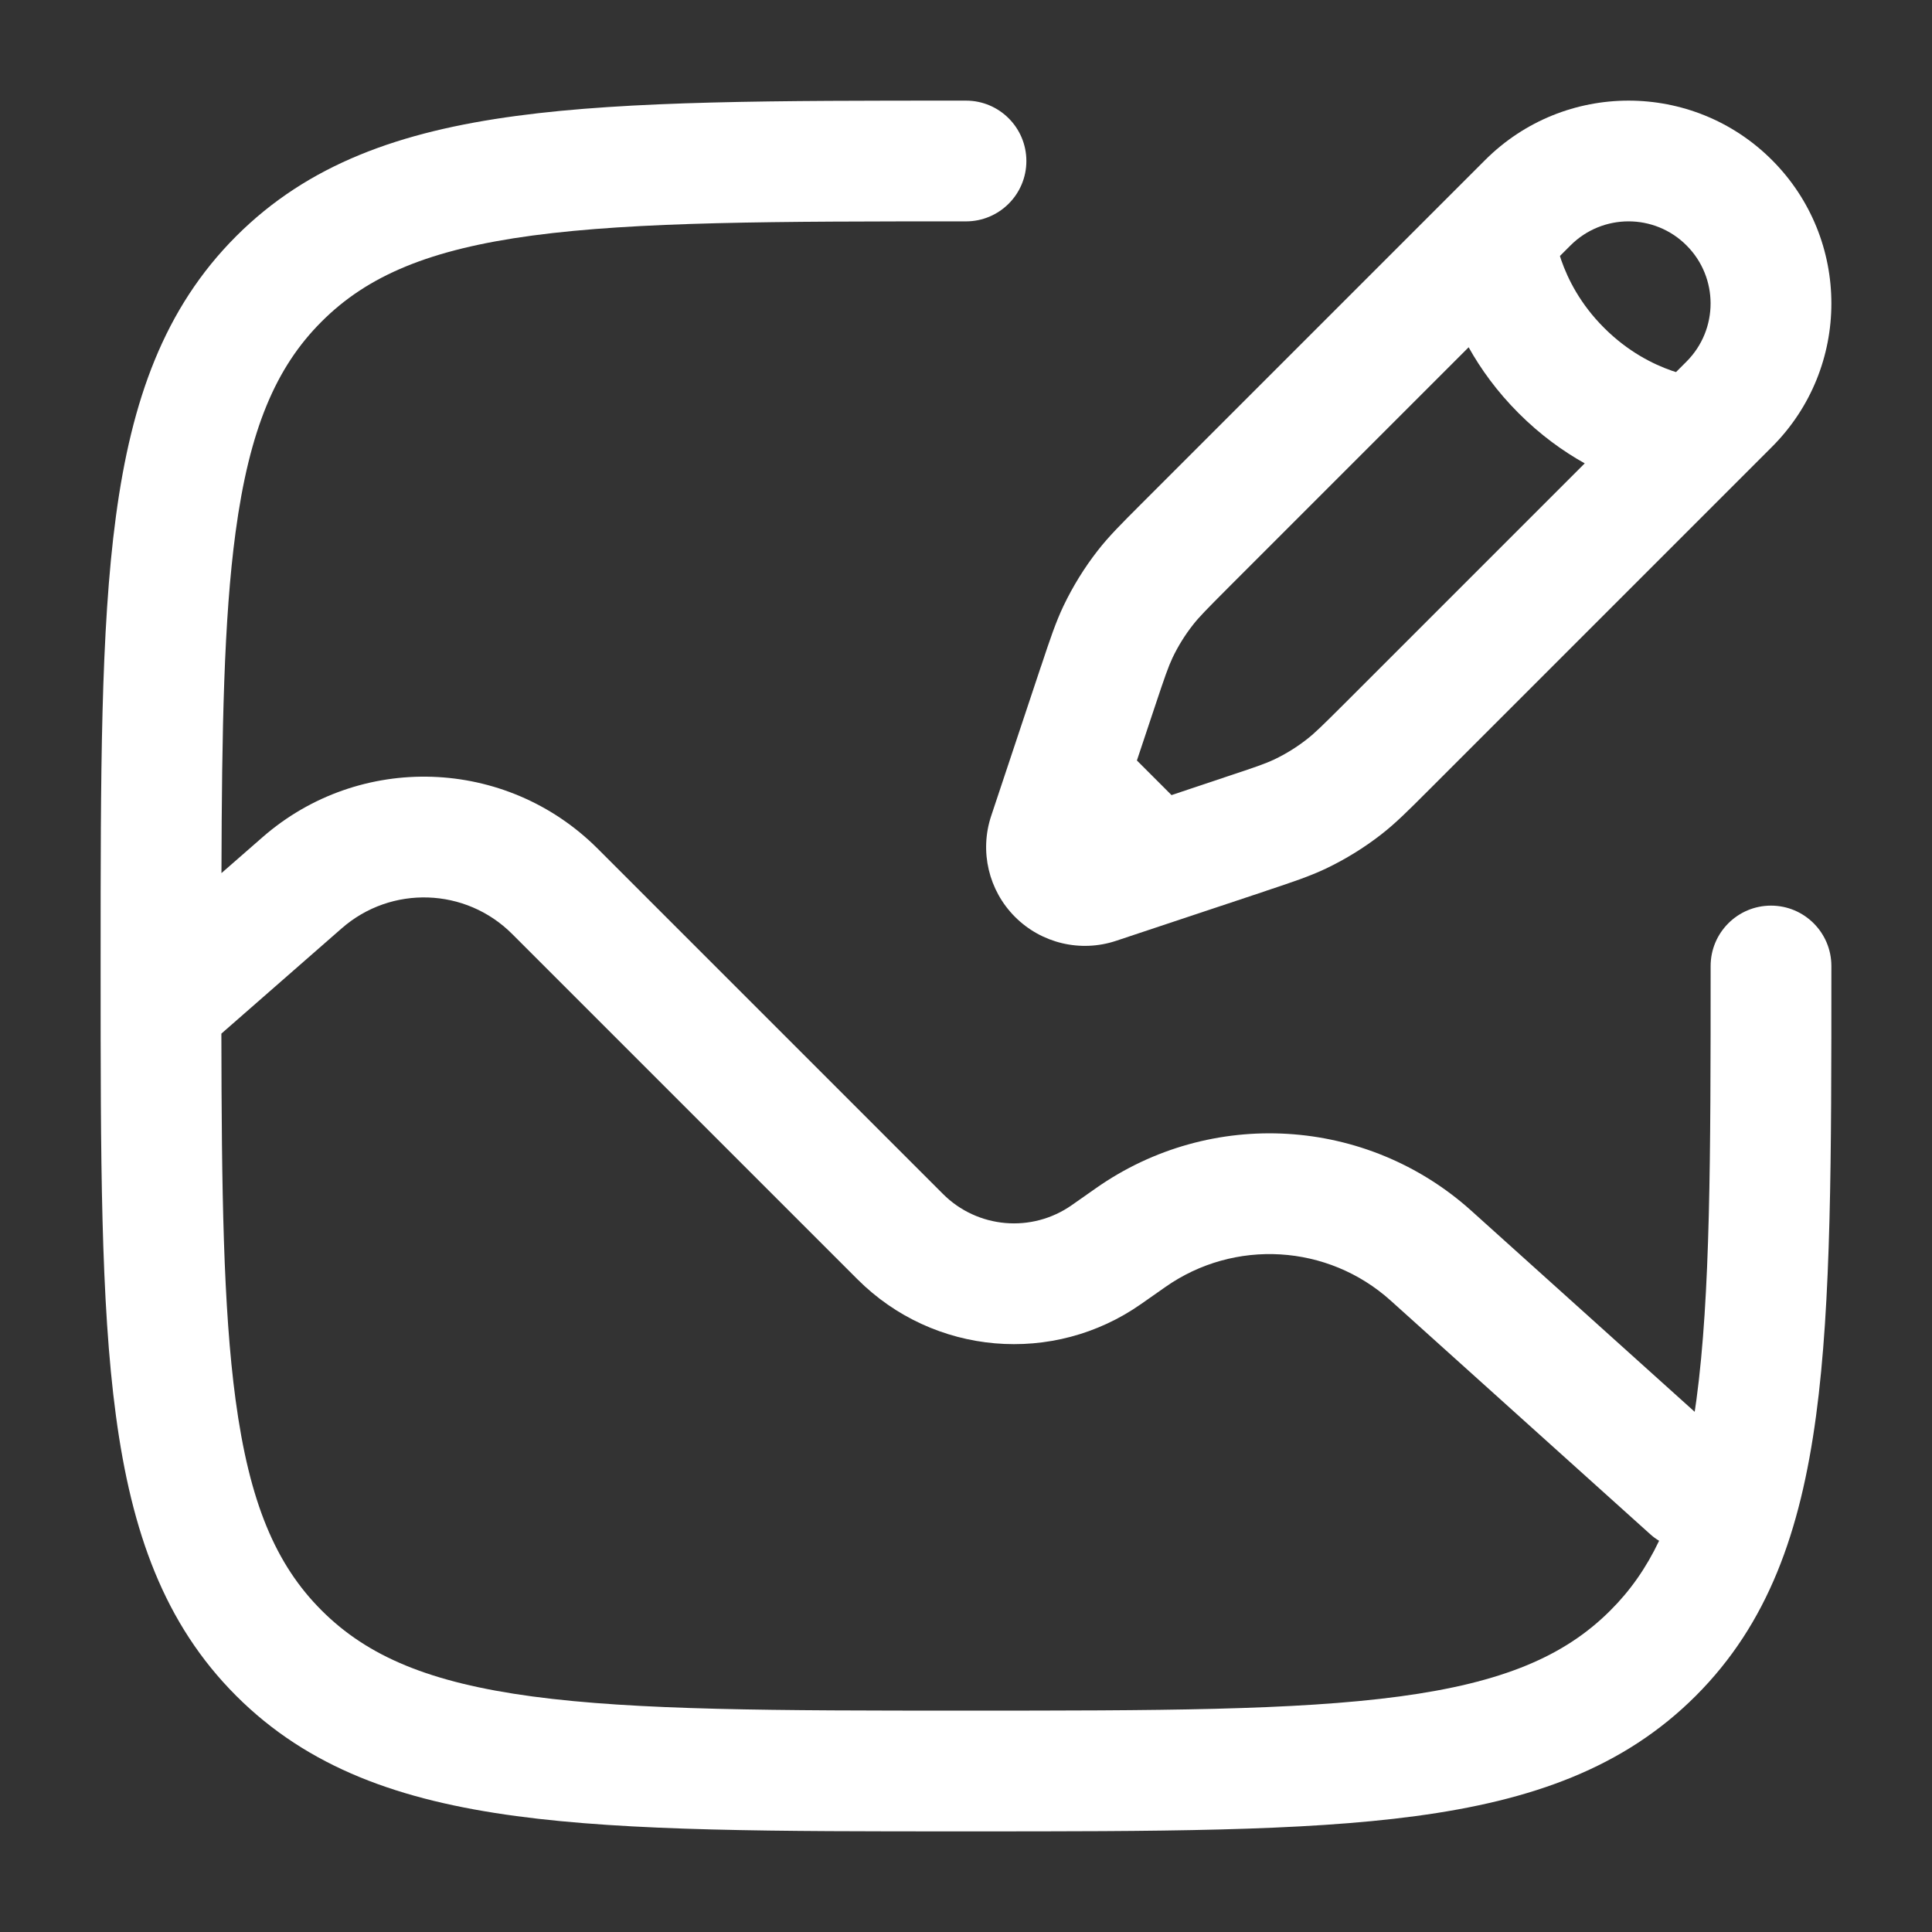 <svg width="24" height="24" viewBox="0 0 24 24" fill="none" xmlns="http://www.w3.org/2000/svg">
<rect x="0" y="0" width="24" height="24" fill="#333333" stroke="none"/>
<g id="Outline / Video, Audio, Sound / Gallery Edit">
<g id="Vector">
<path fill-rule="evenodd" clip-rule="evenodd" d="M18.449 1.988C19.433 1.004 21.028 1.004 22.012 1.988C22.996 2.972 22.996 4.567 22.012 5.551L17.76 9.803C17.75 9.813 17.74 9.823 17.73 9.833C17.499 10.064 17.339 10.225 17.159 10.365C16.947 10.53 16.717 10.672 16.475 10.788C16.269 10.886 16.053 10.958 15.743 11.061C15.73 11.066 15.716 11.07 15.703 11.075L13.865 11.687C13.424 11.834 12.938 11.719 12.609 11.39C12.281 11.062 12.166 10.576 12.313 10.135L12.925 8.297C12.93 8.284 12.934 8.27 12.939 8.257C13.042 7.947 13.114 7.731 13.212 7.525C13.328 7.283 13.47 7.053 13.635 6.841C13.775 6.661 13.936 6.501 14.167 6.27C14.177 6.26 14.187 6.25 14.197 6.24L18.449 1.988ZM20.951 3.049C20.553 2.65 19.908 2.65 19.509 3.049L19.378 3.18C19.383 3.197 19.389 3.213 19.394 3.23C19.476 3.466 19.631 3.778 19.927 4.073C20.222 4.368 20.534 4.524 20.77 4.606C20.787 4.612 20.803 4.617 20.82 4.622L20.951 4.491C21.349 4.092 21.349 3.447 20.951 3.049ZM19.686 5.756C19.419 5.607 19.137 5.405 18.866 5.134C18.595 4.863 18.393 4.581 18.244 4.314L15.258 7.3C14.986 7.573 14.894 7.666 14.818 7.764C14.719 7.89 14.635 8.026 14.566 8.17C14.513 8.283 14.47 8.406 14.348 8.772L14.123 9.447L14.553 9.877L15.228 9.651C15.594 9.53 15.717 9.487 15.83 9.434C15.974 9.365 16.11 9.281 16.236 9.182C16.334 9.106 16.427 9.014 16.7 8.742L19.686 5.756Z" fill="white"/>
<path fill-rule="evenodd" clip-rule="evenodd" d="M12 1.25L11.943 1.25C9.634 1.25 7.825 1.25 6.414 1.44C4.969 1.634 3.829 2.039 2.934 2.934C2.039 3.829 1.634 4.969 1.44 6.414C1.25 7.825 1.25 9.634 1.25 11.943V12.057C1.25 14.366 1.25 16.175 1.44 17.586C1.634 19.031 2.039 20.171 2.934 21.066C3.829 21.961 4.969 22.366 6.414 22.56C7.825 22.75 9.634 22.75 11.943 22.75H12.057C14.366 22.75 16.175 22.75 17.586 22.56C19.031 22.366 20.171 21.961 21.066 21.066C21.961 20.171 22.366 19.031 22.56 17.586C22.75 16.175 22.75 14.366 22.75 12.057V12C22.75 11.586 22.414 11.25 22 11.25C21.586 11.25 21.25 11.586 21.25 12C21.25 14.378 21.248 16.086 21.074 17.386C21.067 17.438 21.06 17.488 21.052 17.538L18.278 15.041C16.979 13.872 15.044 13.755 13.613 14.761L13.315 14.97C12.818 15.319 12.142 15.261 11.713 14.831L7.423 10.541C6.287 9.406 4.466 9.345 3.258 10.403L2.751 10.846C2.756 9.054 2.781 7.693 2.926 6.614C3.098 5.335 3.425 4.564 3.995 3.995C4.564 3.425 5.335 3.098 6.614 2.926C7.914 2.752 9.622 2.75 12 2.75C12.414 2.75 12.75 2.414 12.75 2C12.75 1.586 12.414 1.25 12 1.25ZM2.926 17.386C3.098 18.665 3.425 19.436 3.995 20.005C4.564 20.575 5.335 20.902 6.614 21.074C7.914 21.248 9.622 21.25 12 21.25C14.378 21.25 16.086 21.248 17.386 21.074C18.665 20.902 19.436 20.575 20.005 20.005C20.249 19.762 20.448 19.481 20.61 19.14C20.571 19.117 20.533 19.089 20.498 19.057L17.275 16.156C16.495 15.454 15.334 15.385 14.476 15.988L14.178 16.197C13.084 16.966 11.597 16.837 10.652 15.892L6.362 11.602C5.785 11.025 4.86 10.994 4.245 11.532L2.75 12.84C2.753 14.788 2.773 16.245 2.926 17.386Z" fill="white"/>
</g>
</g>
</svg>
